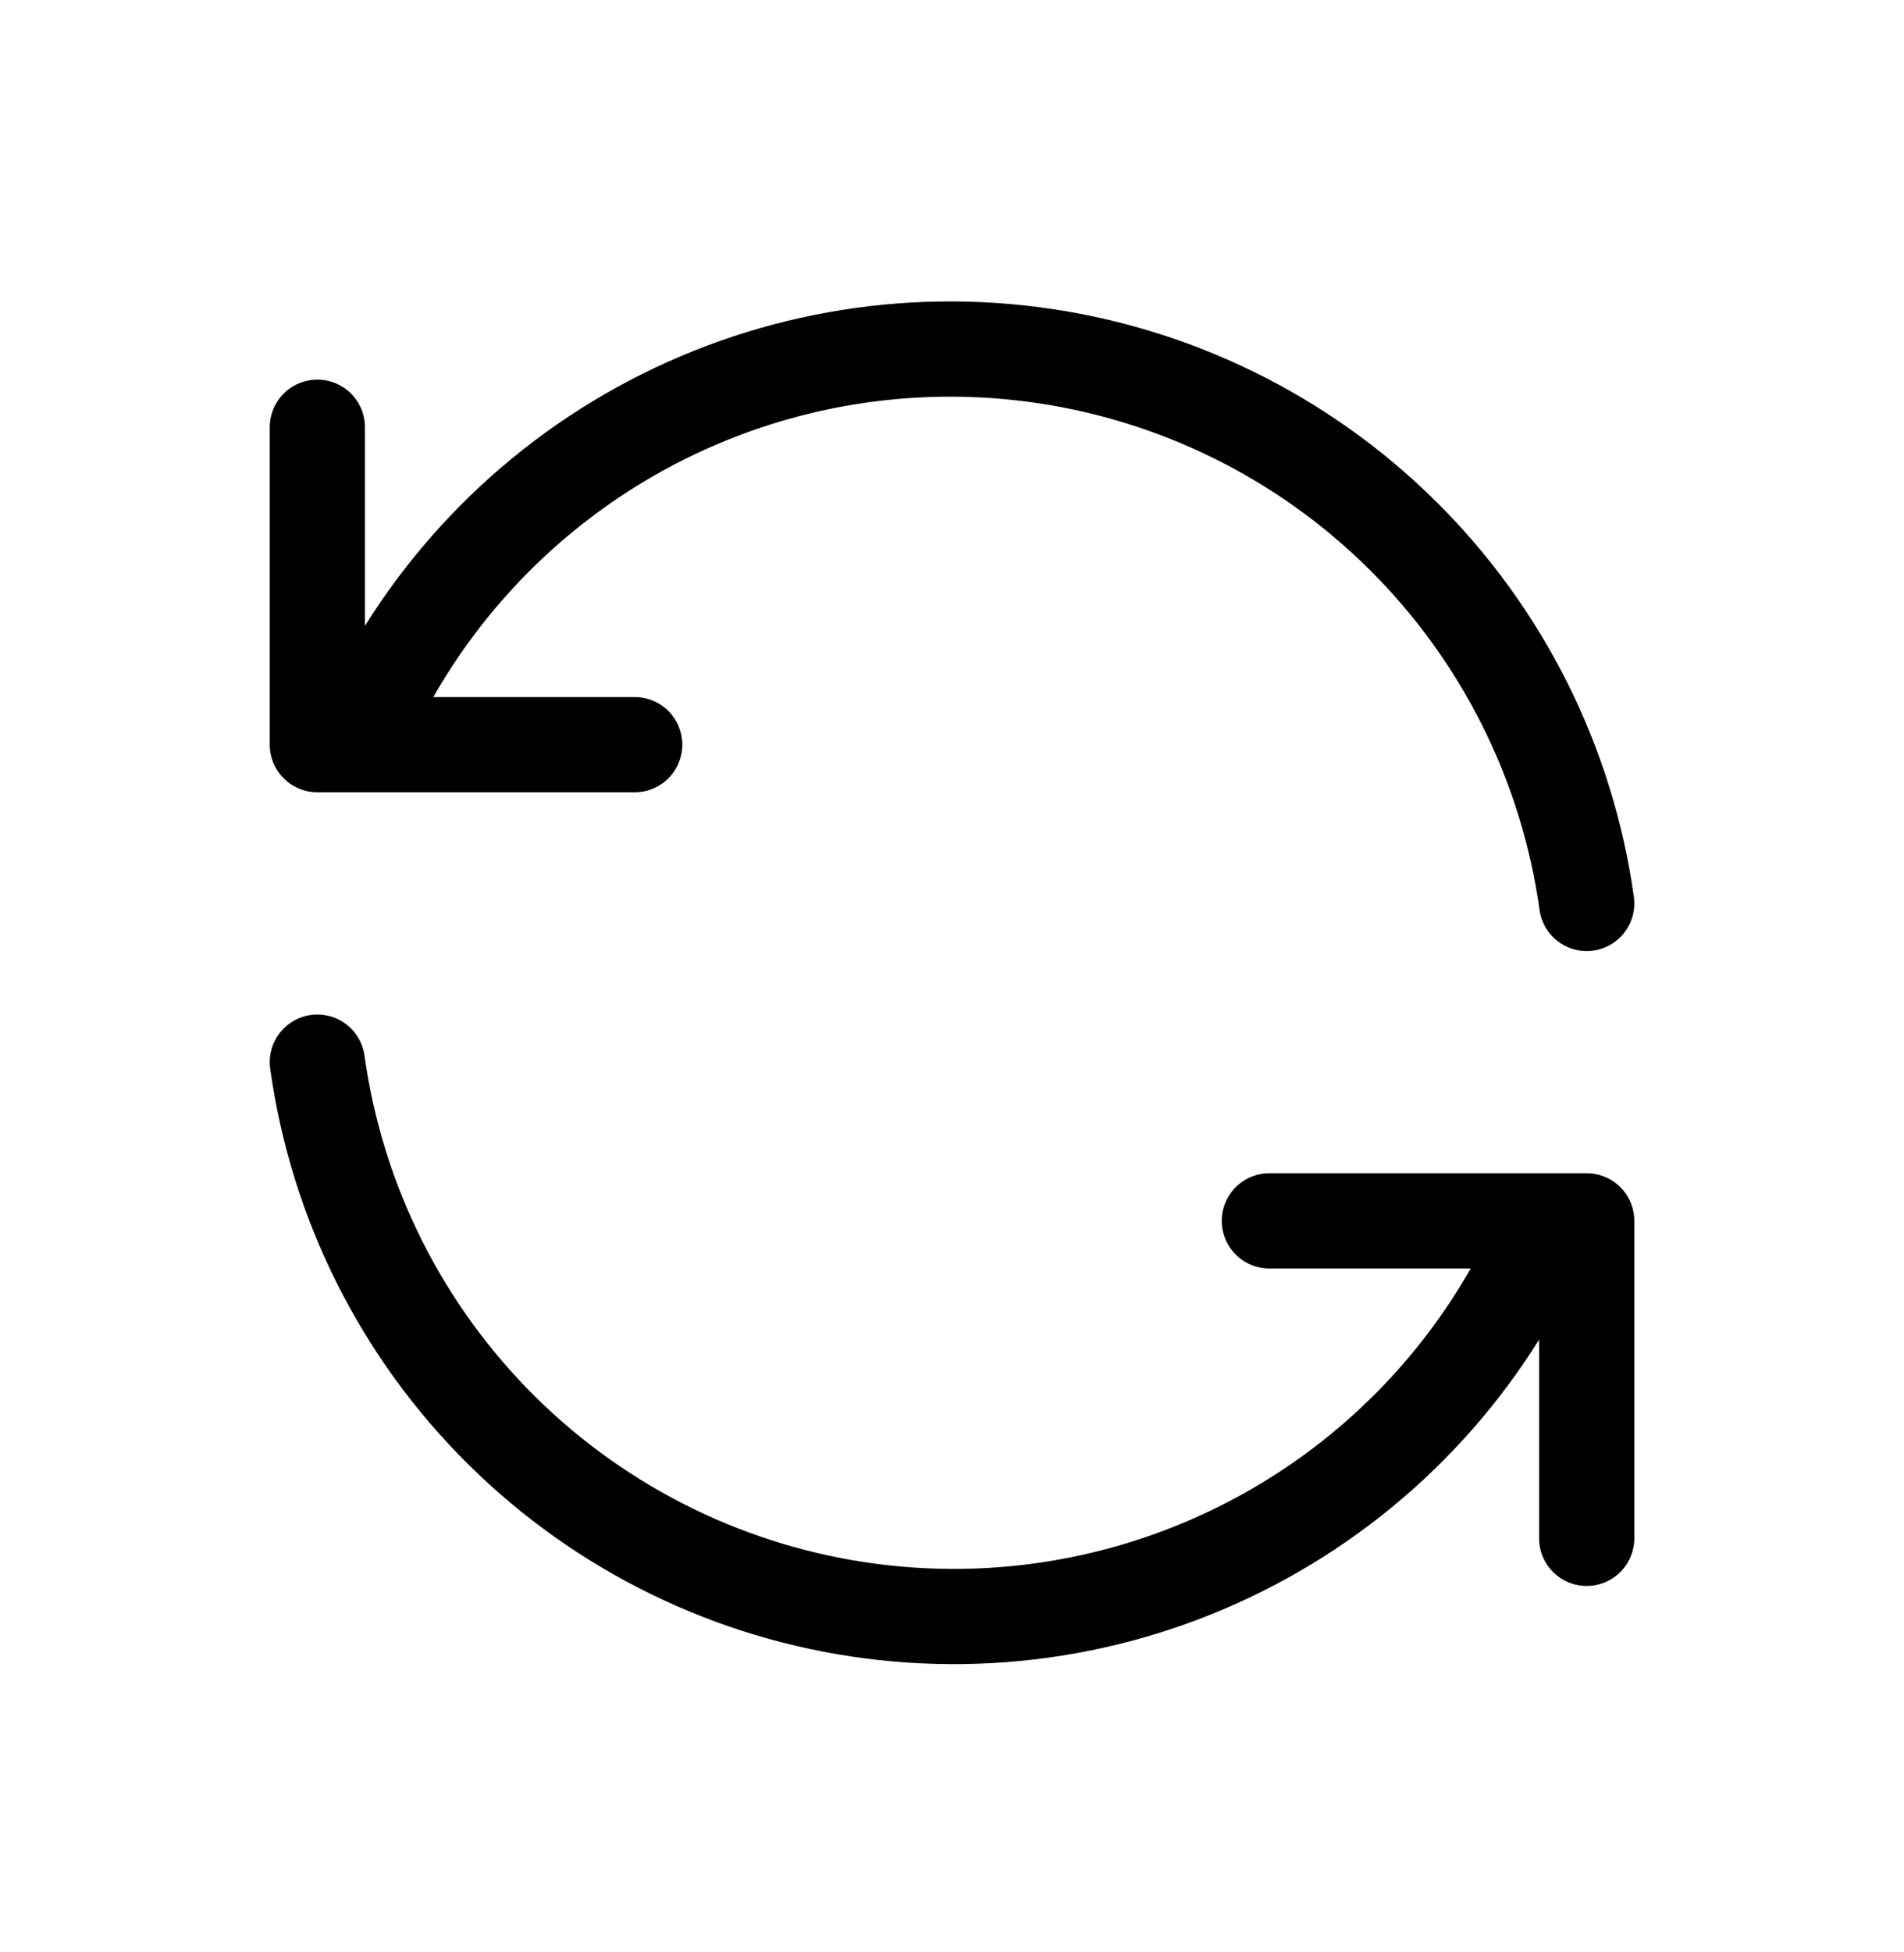 <svg width="40" height="41" viewBox="0 0 40 41" fill="none" xmlns="http://www.w3.org/2000/svg">
<g clip-path="url(#clip0_49_1203)">
<path d="M33.334 18.972C32.926 16.039 31.565 13.321 29.461 11.238C27.357 9.154 24.627 7.82 21.69 7.441C18.753 7.062 15.773 7.659 13.209 9.14C10.645 10.622 8.639 12.905 7.5 15.638M6.667 8.972V15.638H13.334" stroke="black" stroke-width="2" stroke-linecap="round" stroke-linejoin="round"/>
<path d="M6.667 22.305C7.075 25.238 8.435 27.956 10.539 30.039C12.643 32.123 15.374 33.457 18.311 33.836C21.248 34.215 24.228 33.618 26.792 32.136C29.356 30.655 31.362 28.372 32.5 25.638M33.334 32.305V25.638H26.667" stroke="black" stroke-width="2" stroke-linecap="round" stroke-linejoin="round"/>
</g>
<defs>
<clipPath id="clip0_49_1203">
<rect width="40" height="40" fill="white" transform="translate(0 0.638)"/>
</clipPath>
</defs>
</svg>
